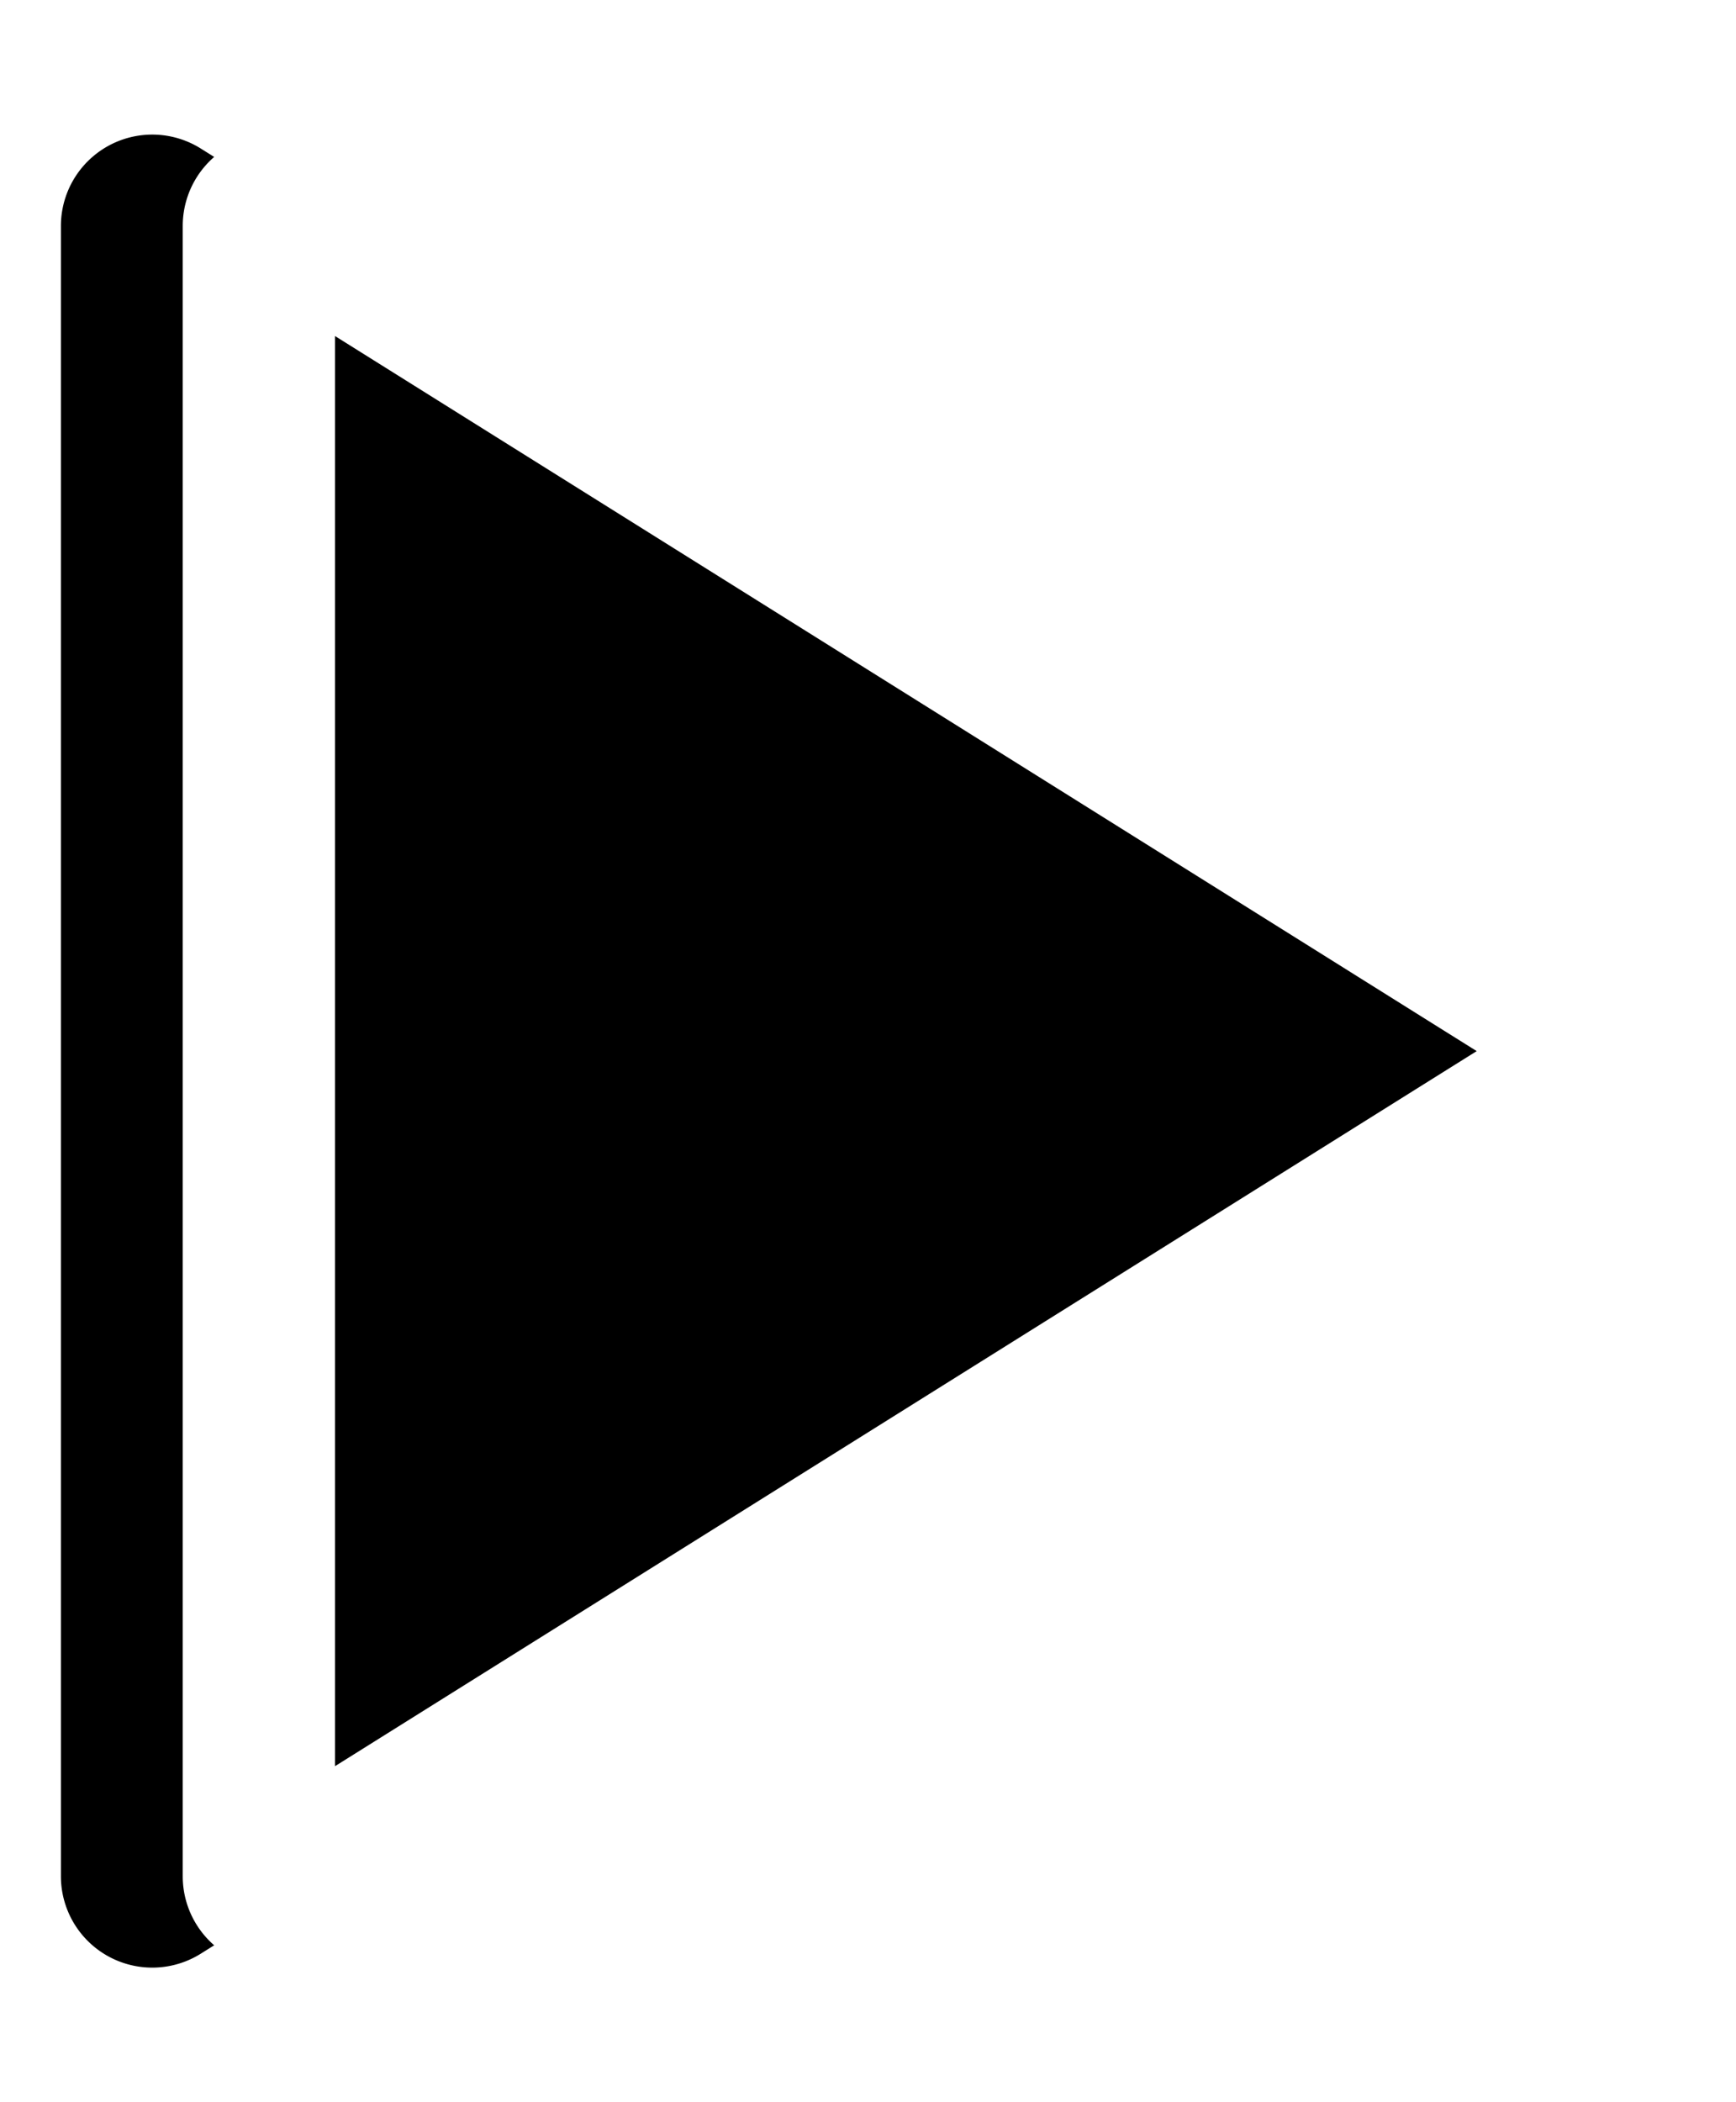 <svg width="57" height="69" xmlns="http://www.w3.org/2000/svg" xmlns:xlink="http://www.w3.org/1999/xlink">
    <defs>
        <filter x="-7%" y="-4.6%" width="114.1%" height="122%" filterUnits="objectBoundingBox" id="a">
            <feOffset dy="2" in="SourceAlpha" result="shadowOffsetOuter1"/>
            <feMorphology radius="5" in="SourceAlpha" result="shadowInner"/>
            <feOffset dy="2" in="shadowInner" result="shadowInner"/>
            <feComposite in="shadowOffsetOuter1" in2="shadowInner" operator="out" result="shadowOffsetOuter1"/>
            <feGaussianBlur stdDeviation="2" in="shadowOffsetOuter1" result="shadowBlurOuter1"/>
            <feColorMatrix values="0 0 0 0 0 0 0 0 0 0 0 0 0 0 0 0 0 0 0.1 0" in="shadowBlurOuter1"/>
        </filter>
        <path d="m982.497 1088.607 27.082 43.255a3 3 0 0 1-2.543 4.592h-54.164a3 3 0 0 1-2.543-4.592l27.082-43.255a3 3 0 0 1 5.086 0z" id="b"/>
    </defs>
    <g transform="rotate(90 1043.954 98.5)" fill="none" fill-rule="evenodd">
        <use fill="#000" filter="url(#a)" xlink:href="#b"/>
        <path stroke="#FFF" stroke-width="5" d="M979.842 1089.712c.442.103.496.158.536.222l27.082 43.255a.498.498 0 0 1-.424.765h-54.164a.498.498 0 0 1-.424-.765l27.082-43.255a.498.498 0 0 1 .312-.222z" stroke-linejoin="square"/>
    </g>
</svg>
